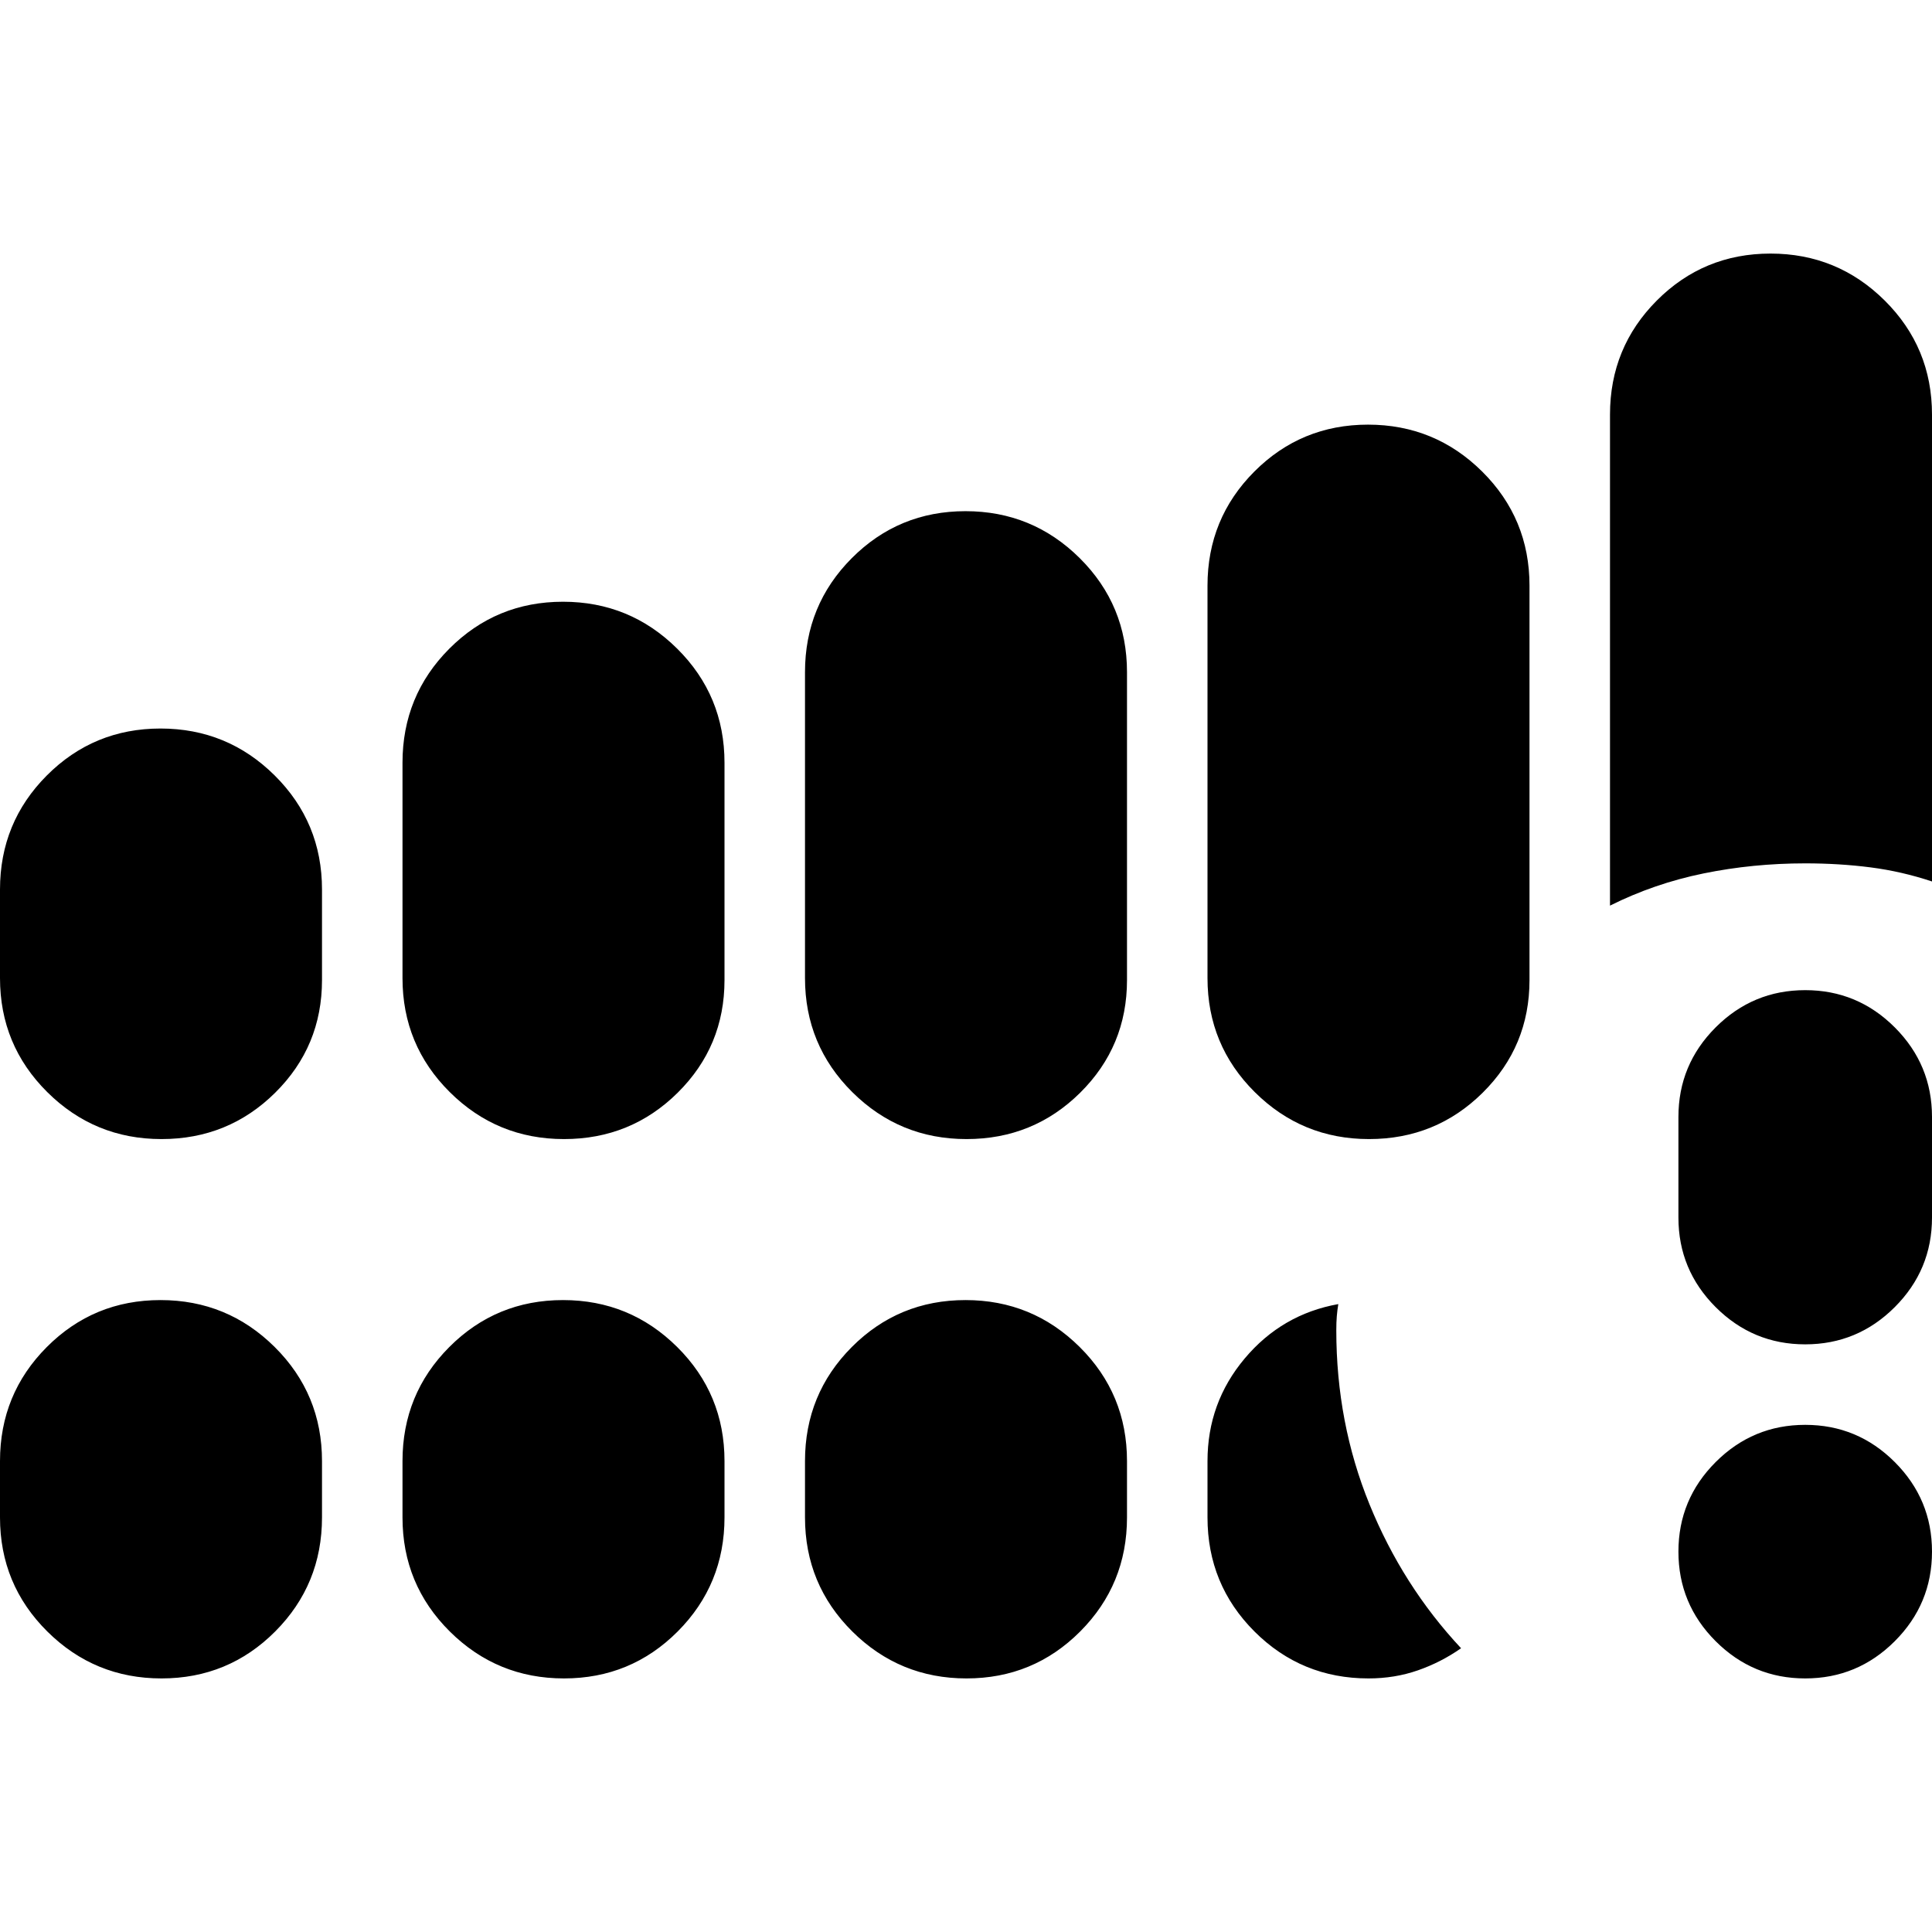 <svg xmlns="http://www.w3.org/2000/svg" height="24" viewBox="0 -960 960 960" width="24"><path d="M897-126q-26 0-44.5-18.5T834-189q0-26 18.5-44.5T897-252q26 0 44.5 18.5T960-189q0 26-18.5 44.5T897-126Zm-63-229v-50q0-26 18.5-44.5T897-468q26 0 44.5 18.5T960-405v50q0 26-18.5 44.5T897-292q-26 0-44.5-18.5T834-355ZM0-474v-44q0-33.33 23.26-56.67Q46.53-598 79.76-598q33.24 0 56.74 23.33Q160-551.33 160-518v45q0 32.92-23.26 55.96Q113.47-394 80.24-394 47-394 23.5-417.33 0-440.67 0-474Zm200 0v-107q0-33.33 23.26-56.67Q246.53-661 279.76-661q33.24 0 56.74 23.33Q360-614.33 360-581v108q0 32.92-23.26 55.96Q313.47-394 280.24-394q-33.24 0-56.74-23.33Q200-440.67 200-474Zm200 0v-152q0-33.33 23.26-56.67Q446.53-706 479.76-706q33.24 0 56.74 23.33Q560-659.33 560-626v153q0 32.92-23.26 55.96Q513.47-394 480.24-394q-33.24 0-56.74-23.33Q400-440.67 400-474Zm200 0v-195q0-33.33 23.26-56.67Q646.53-749 679.76-749q33.24 0 56.74 23.33Q760-702.33 760-669v196q0 32.92-23.26 55.96Q713.47-394 680.24-394q-33.24 0-56.74-23.33Q600-440.67 600-474ZM0-206v-28q0-33.33 23.26-56.67Q46.53-314 79.76-314q33.24 0 56.74 23.33Q160-267.33 160-234v28q0 33.33-23.26 56.67Q113.47-126 80.24-126 47-126 23.5-149.33 0-172.67 0-206Zm200 0v-28q0-33.33 23.26-56.67Q246.53-314 279.76-314q33.24 0 56.74 23.33Q360-267.33 360-234v28q0 33.33-23.26 56.67Q313.47-126 280.24-126q-33.24 0-56.74-23.33Q200-172.67 200-206Zm200 0v-28q0-33.33 23.26-56.67Q446.53-314 479.76-314q33.24 0 56.74 23.33Q560-267.33 560-234v28q0 33.33-23.26 56.67Q513.47-126 480.24-126q-33.24 0-56.74-23.33Q400-172.67 400-206Zm400-304v-244q0-33.33 23.26-56.67Q846.53-834 879.76-834q33.24 0 56.74 23.33Q960-787.33 960-754v232q-15-5-30.5-7t-32.5-2q-26 0-50.5 5T800-510ZM600-206v-28q0-29 18.5-51t46.5-27q-.5 3-.75 6t-.25 7q0 46 16.5 86.5T726-141q-10 7-21.5 11t-24.5 4q-33.33 0-56.67-23.33Q600-172.67 600-206Z"/></svg>